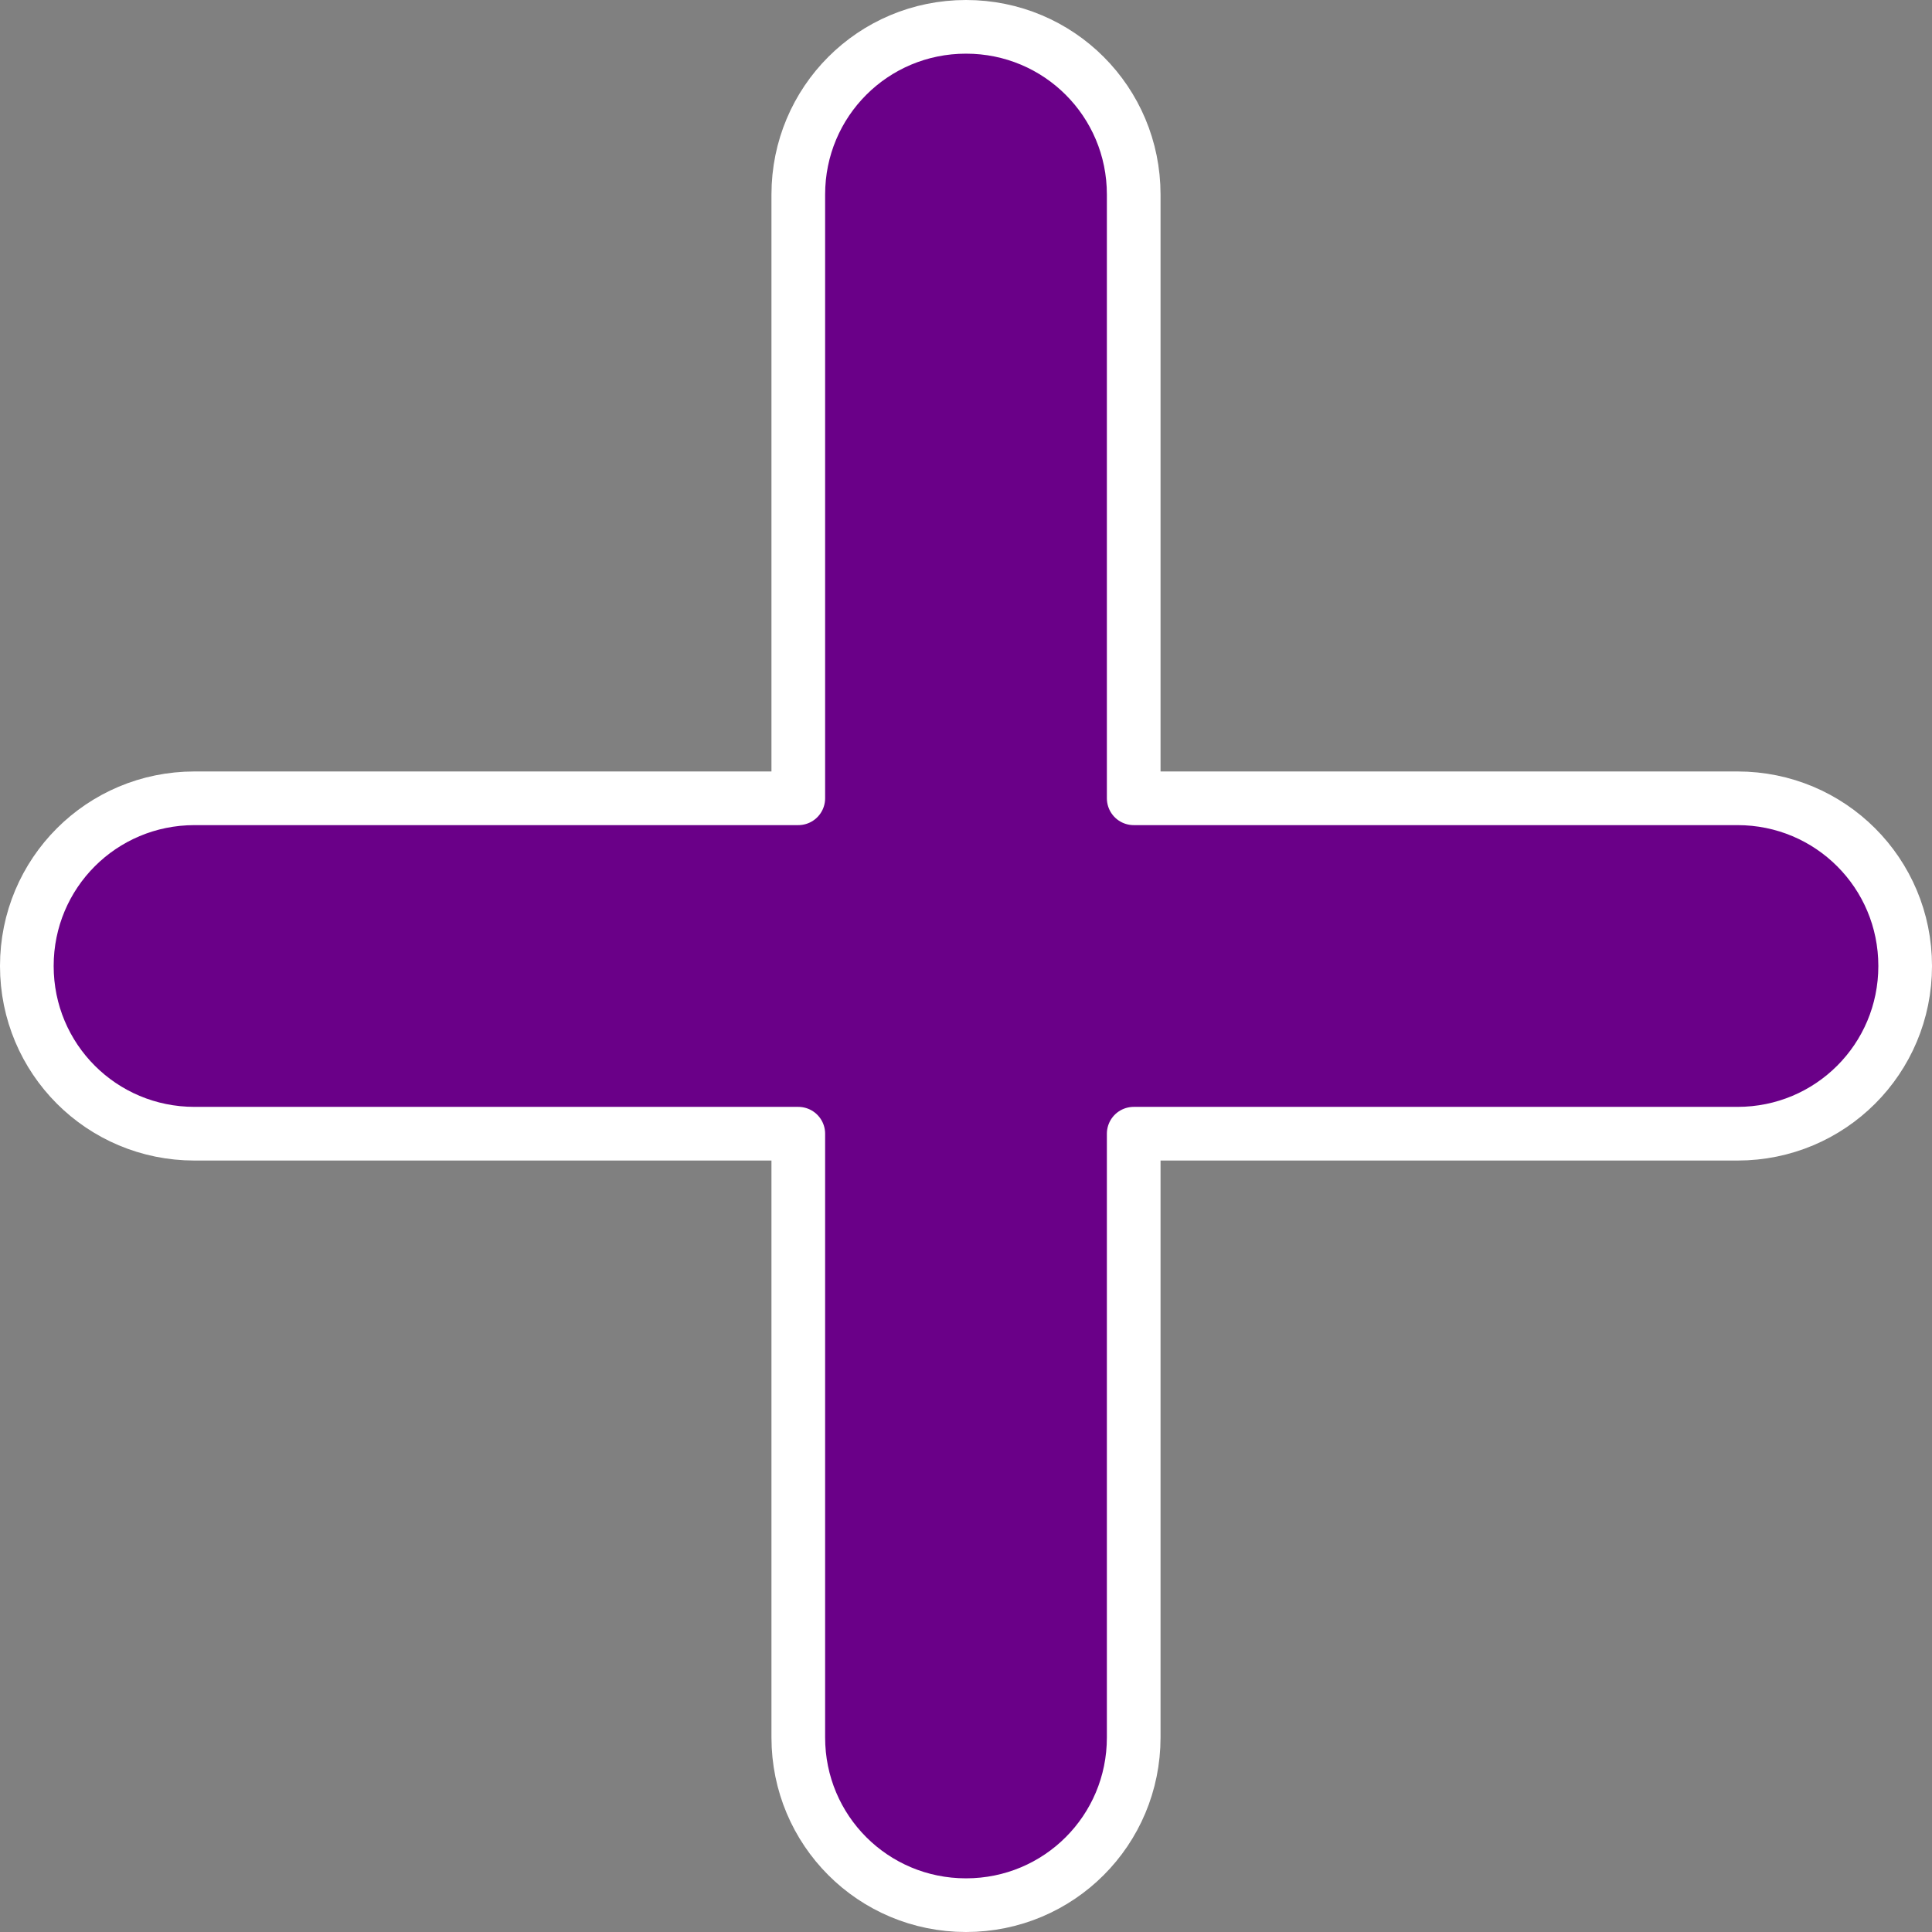 <?xml version="1.0" encoding="UTF-8" standalone="no"?>
<!-- Created with Inkscape (http://www.inkscape.org/) -->

<svg
   width="144mm"
   height="144mm"
   viewBox="0 0 144 144"
   version="1.1"
   id="svg1"
   xmlns="http://www.w3.org/2000/svg"
   xmlns:svg="http://www.w3.org/2000/svg">
  <rect x="0" y="0" width="144" height="144" fill="#808080" stroke="none"/>
  <defs
     id="defs1" />
  <g
     id="layer1"
     transform="translate(-35.818,-96.65)"
     style="display:none">
    <rect
       style="fill:#c50000;fill-opacity:1;stroke:#6a0088;stroke-width:0;stroke-linecap:round;stroke-linejoin:round;stroke-dasharray:none;stroke-opacity:1"
       id="rect1"
       width="140"
       height="25"
       x="37.818"
       y="156.15"
       ry="12.5" />
    <rect
       style="fill:#c50000;stroke:#c50000;stroke-width:0;stroke-linecap:round;stroke-linejoin:round;stroke-dasharray:none;stroke-opacity:1"
       id="rect2"
       width="140"
       height="25"
       x="-238.65"
       y="95.318"
       ry="12.5"
       transform="rotate(-90)" />
  </g>
  <g
     id="g7"
     transform="translate(-35.818,-96.65)"
     style="display:inline">
    <path
       id="rect6"
       style="fill:#6a0088;fill-opacity:1;stroke:#ffffff;stroke-width:4;stroke-linecap:round;stroke-linejoin:round;stroke-dasharray:none;stroke-opacity:1"
       d="m 107.818,98.65 c -6.925,0 -12.5,5.575 -12.5,12.5 v 45 H 50.318 c -6.925,0 -12.5,5.575 -12.5,12.5 0,6.925 5.575,12.5 12.5,12.5 h 45 v 45 c 0,6.925 5.575,12.5 12.5,12.5 6.925,0 12.5,-5.575 12.5,-12.5 v -45 h 45 c 6.925,0 12.5,-5.575 12.5,-12.5 0,-6.925 -5.575,-12.5 -12.5,-12.5 h -45 v -45 c 0,-6.925 -5.575,-12.5 -12.5,-12.5 z" />
  </g>
</svg>
